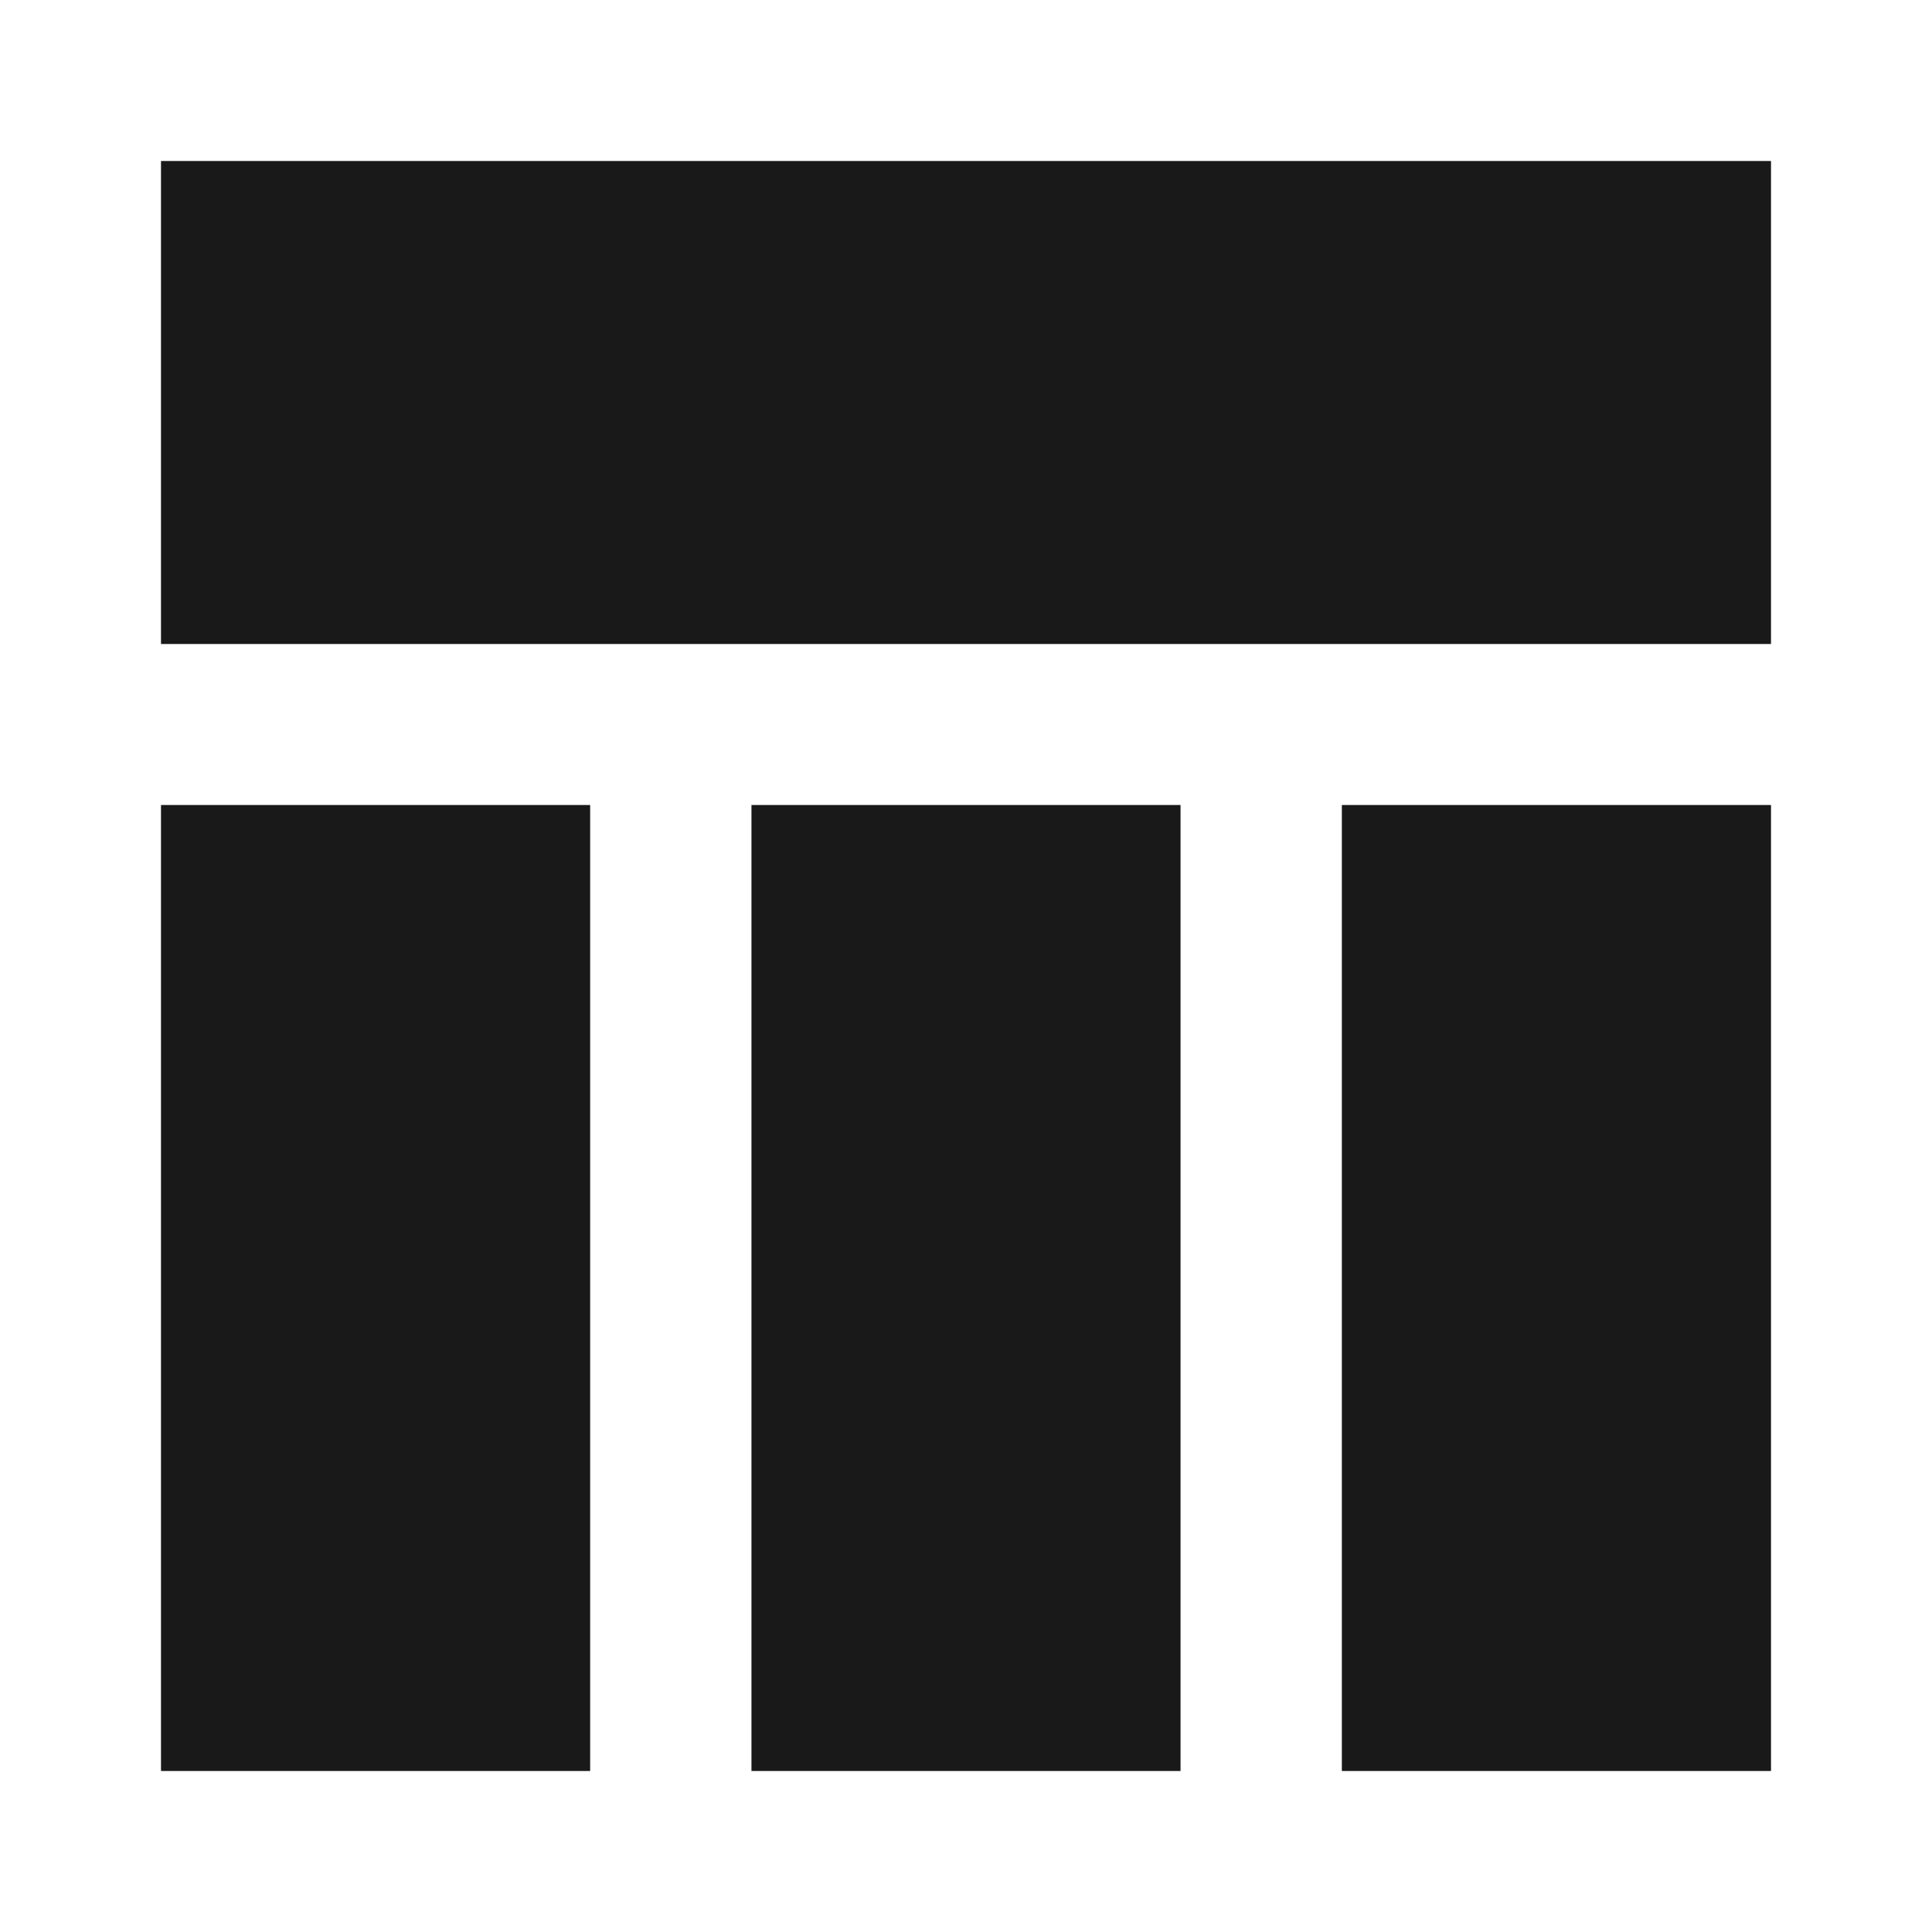 <svg width="24" height="24" viewBox="0 0 24 24" fill="none" xmlns="http://www.w3.org/2000/svg">
<path fill-rule="evenodd" clip-rule="evenodd" d="M22 2H2V8H22V2ZM7.331 10H2V22H7.331V10ZM14.665 10H9.335V22H14.665V10ZM16.669 10H22V22H16.669V10Z" fill="black" fill-opacity="0.9" style="fill:black;fill-opacity:0.9;"/>
</svg>
